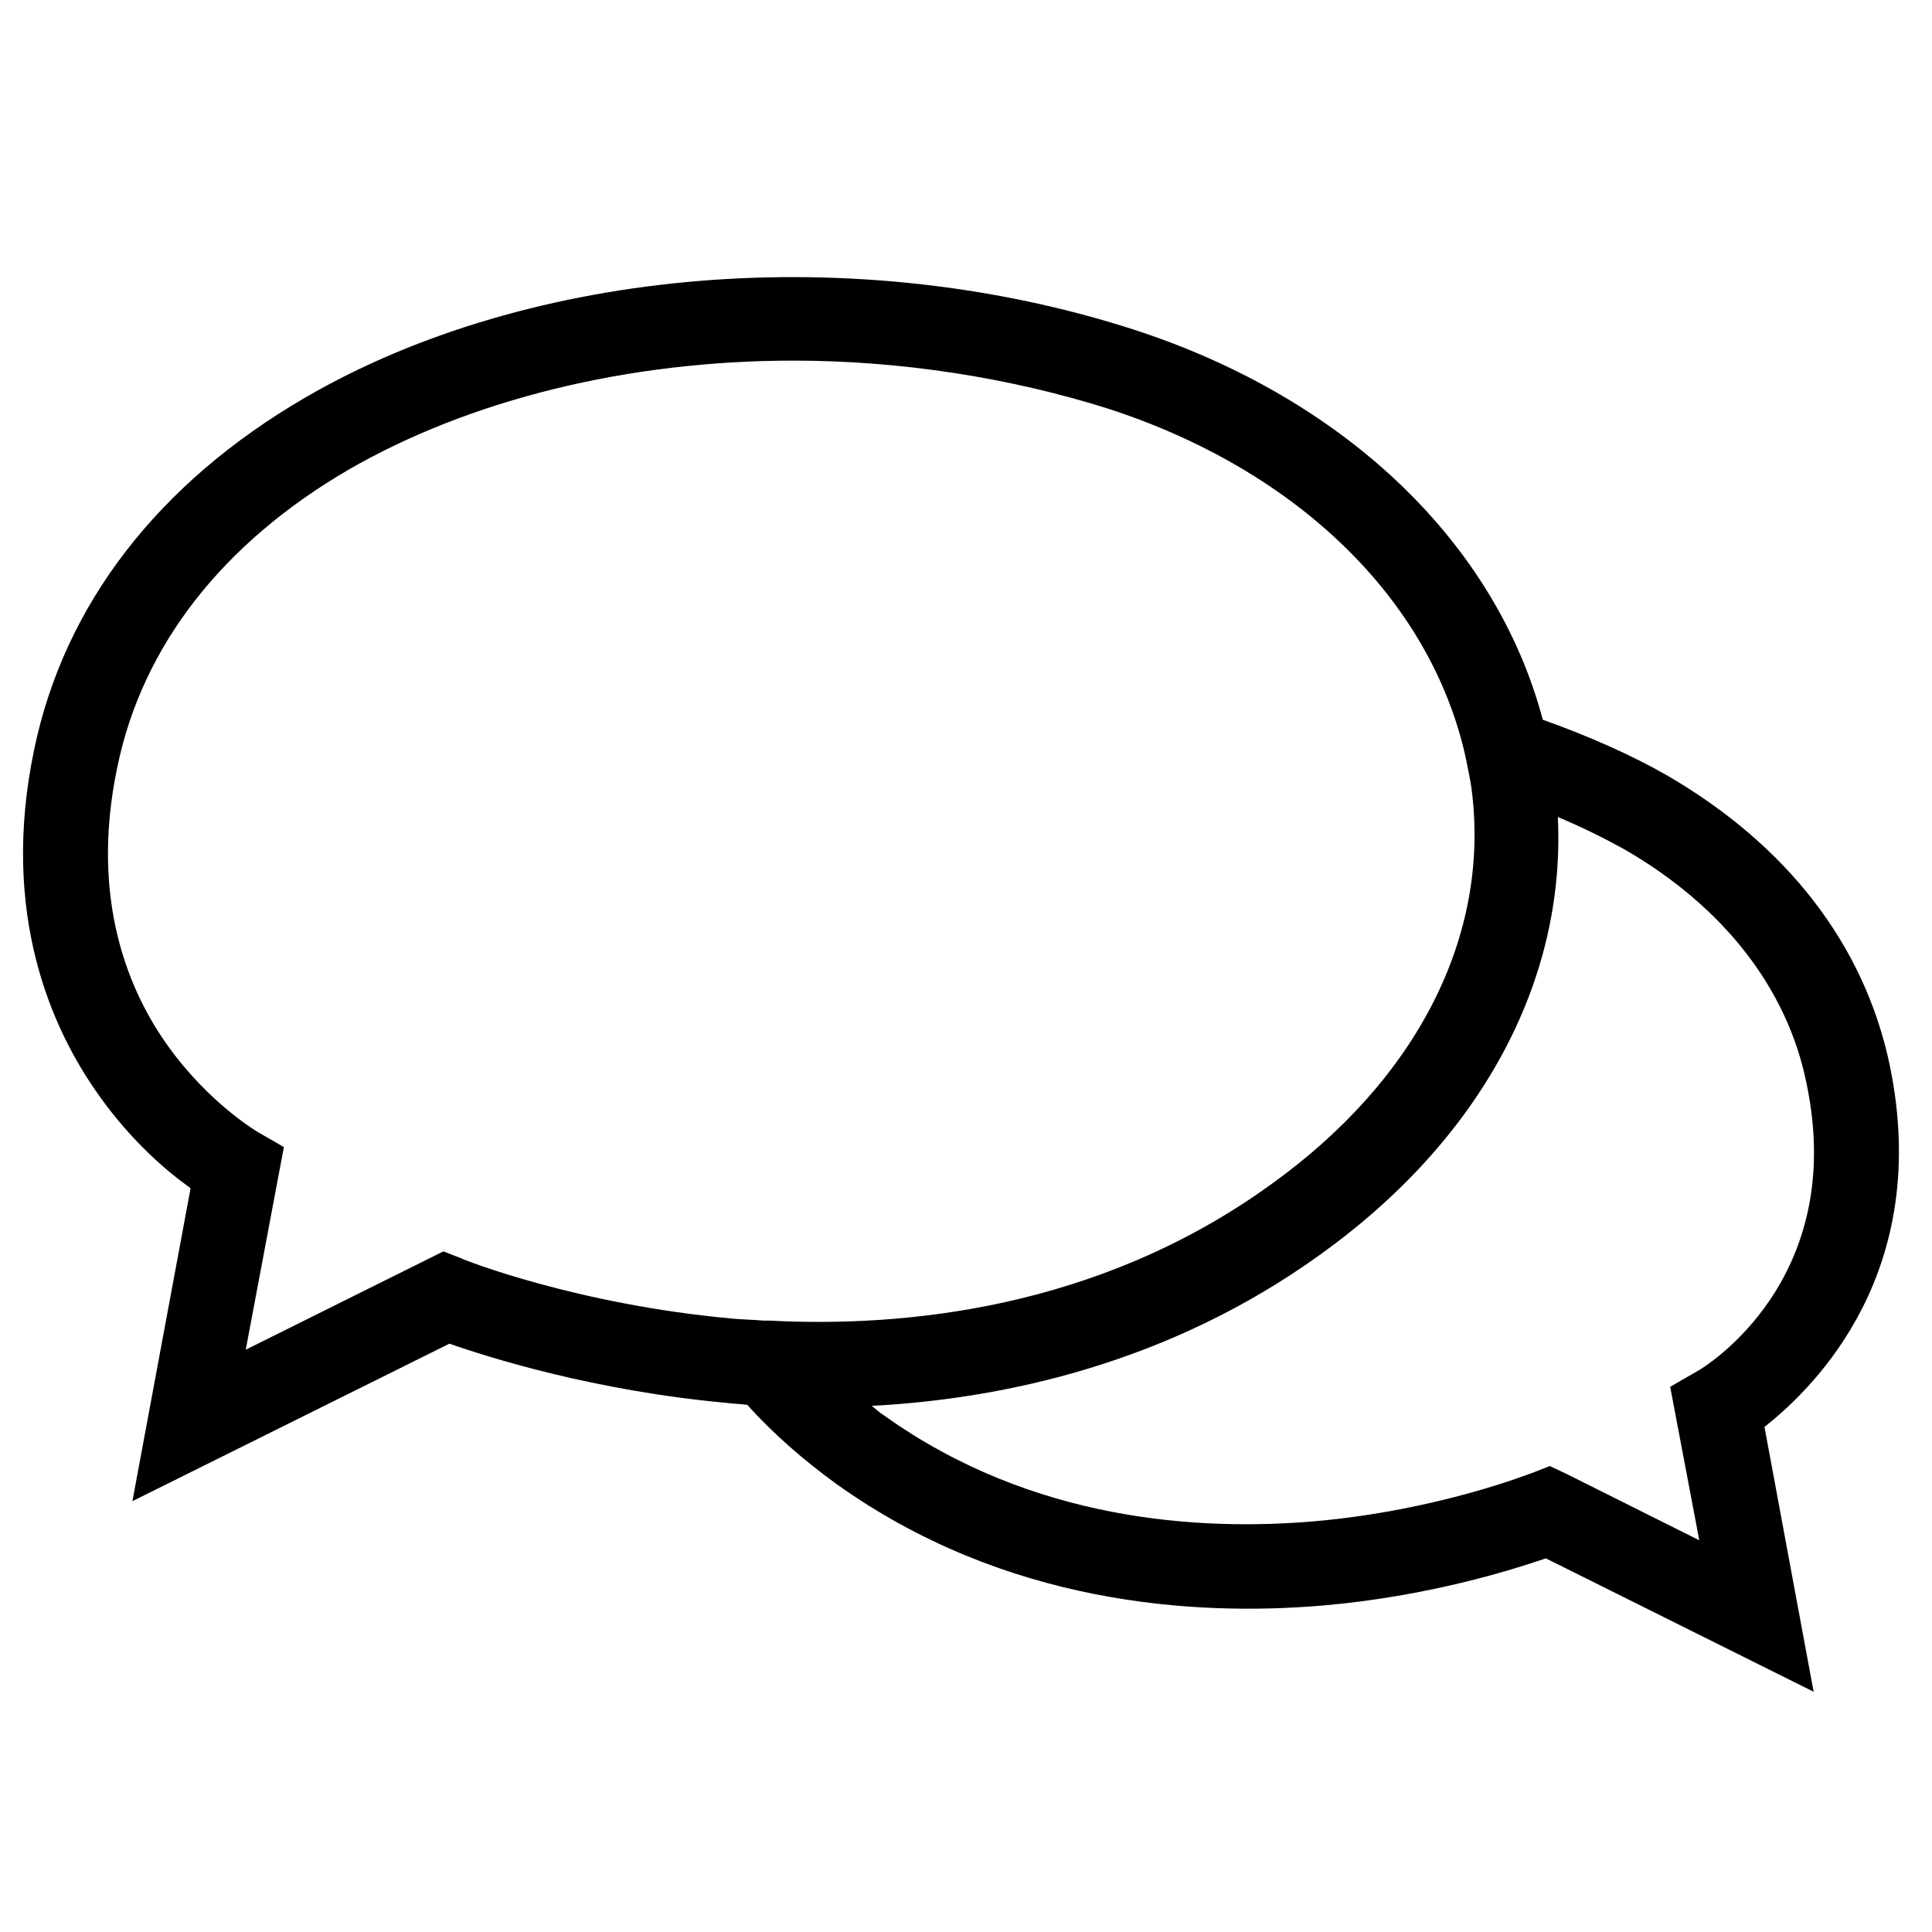 <svg xmlns="http://www.w3.org/2000/svg" viewBox="4.2 27.8 192.6 144.7" role="img" preserveAspectRatio="xMidYMid meet" style="stroke-width: 0px; width: 67px; height: 67px;">
    <g>
        <path d="M192.6 110.1c-2.5-12-10.2-22-22.3-29-3.5-2-7.8-3.9-12.3-5.5-4.7-17.7-19.8-32.1-40.8-38.9-27.6-8.9-60.1-6.3-82.6 6.8-14.6 8.5-24 20.6-27 35.1-3.4 16.3 1.7 27.8 6.5 34.5 3.2 4.5 6.7 7.5 9.1 9.2l-5.8 31.2L49 137.8c4 1.4 14.5 4.7 27.6 5.9.7.1 1.4.1 2.1.2 2.6 2.9 5.6 5.5 8.9 7.9 16.8 12 35.6 13.2 48.5 12.1 10.4-.9 18.7-3.5 22.2-4.7l26.7 13.3-4.9-26.4c5.2-4.1 16.7-15.6 12.5-36zM80.9 135.5h-.6c-1.1-.1-2.1-.1-3.1-.2-15.5-1.4-26.9-5.9-27-6l-1.8-.7-19.7 9.8 3.8-20.2-2.6-1.5s-4.8-2.8-8.9-8.5c-3.9-5.4-7.9-14.6-5.1-27.9 2.5-12.1 10.5-22.3 23-29.6 12.1-7 27.9-10.9 44.4-10.9 10.7 0 21.6 1.7 31.4 4.8 18.8 6.1 32.1 19 35.6 34.7 0 .2.1.3.1.5.2 1 .4 1.9.5 2.7 1.9 14.6-5.4 29-20.1 39.5-17.2 12.4-36.6 14.2-49.9 13.5zm92.7 21.9l-13.2-6.6-1.7-.8-1.8.7c-.1 0-9.2 3.7-21.6 4.8-11.5 1-28.2 0-42.9-10.5-.5-.3-.9-.7-1.3-1 13.3-.7 29.7-4.3 44.6-15 16.1-11.5 24.6-27.3 23.8-43.7 2.4 1 4.6 2.1 6.6 3.2 9.9 5.7 16.3 13.9 18.2 23.4 4.1 19.6-10.2 28.3-11 28.7l-2.6 1.5 2.9 15.3z"></path>
    </g>
</svg>
